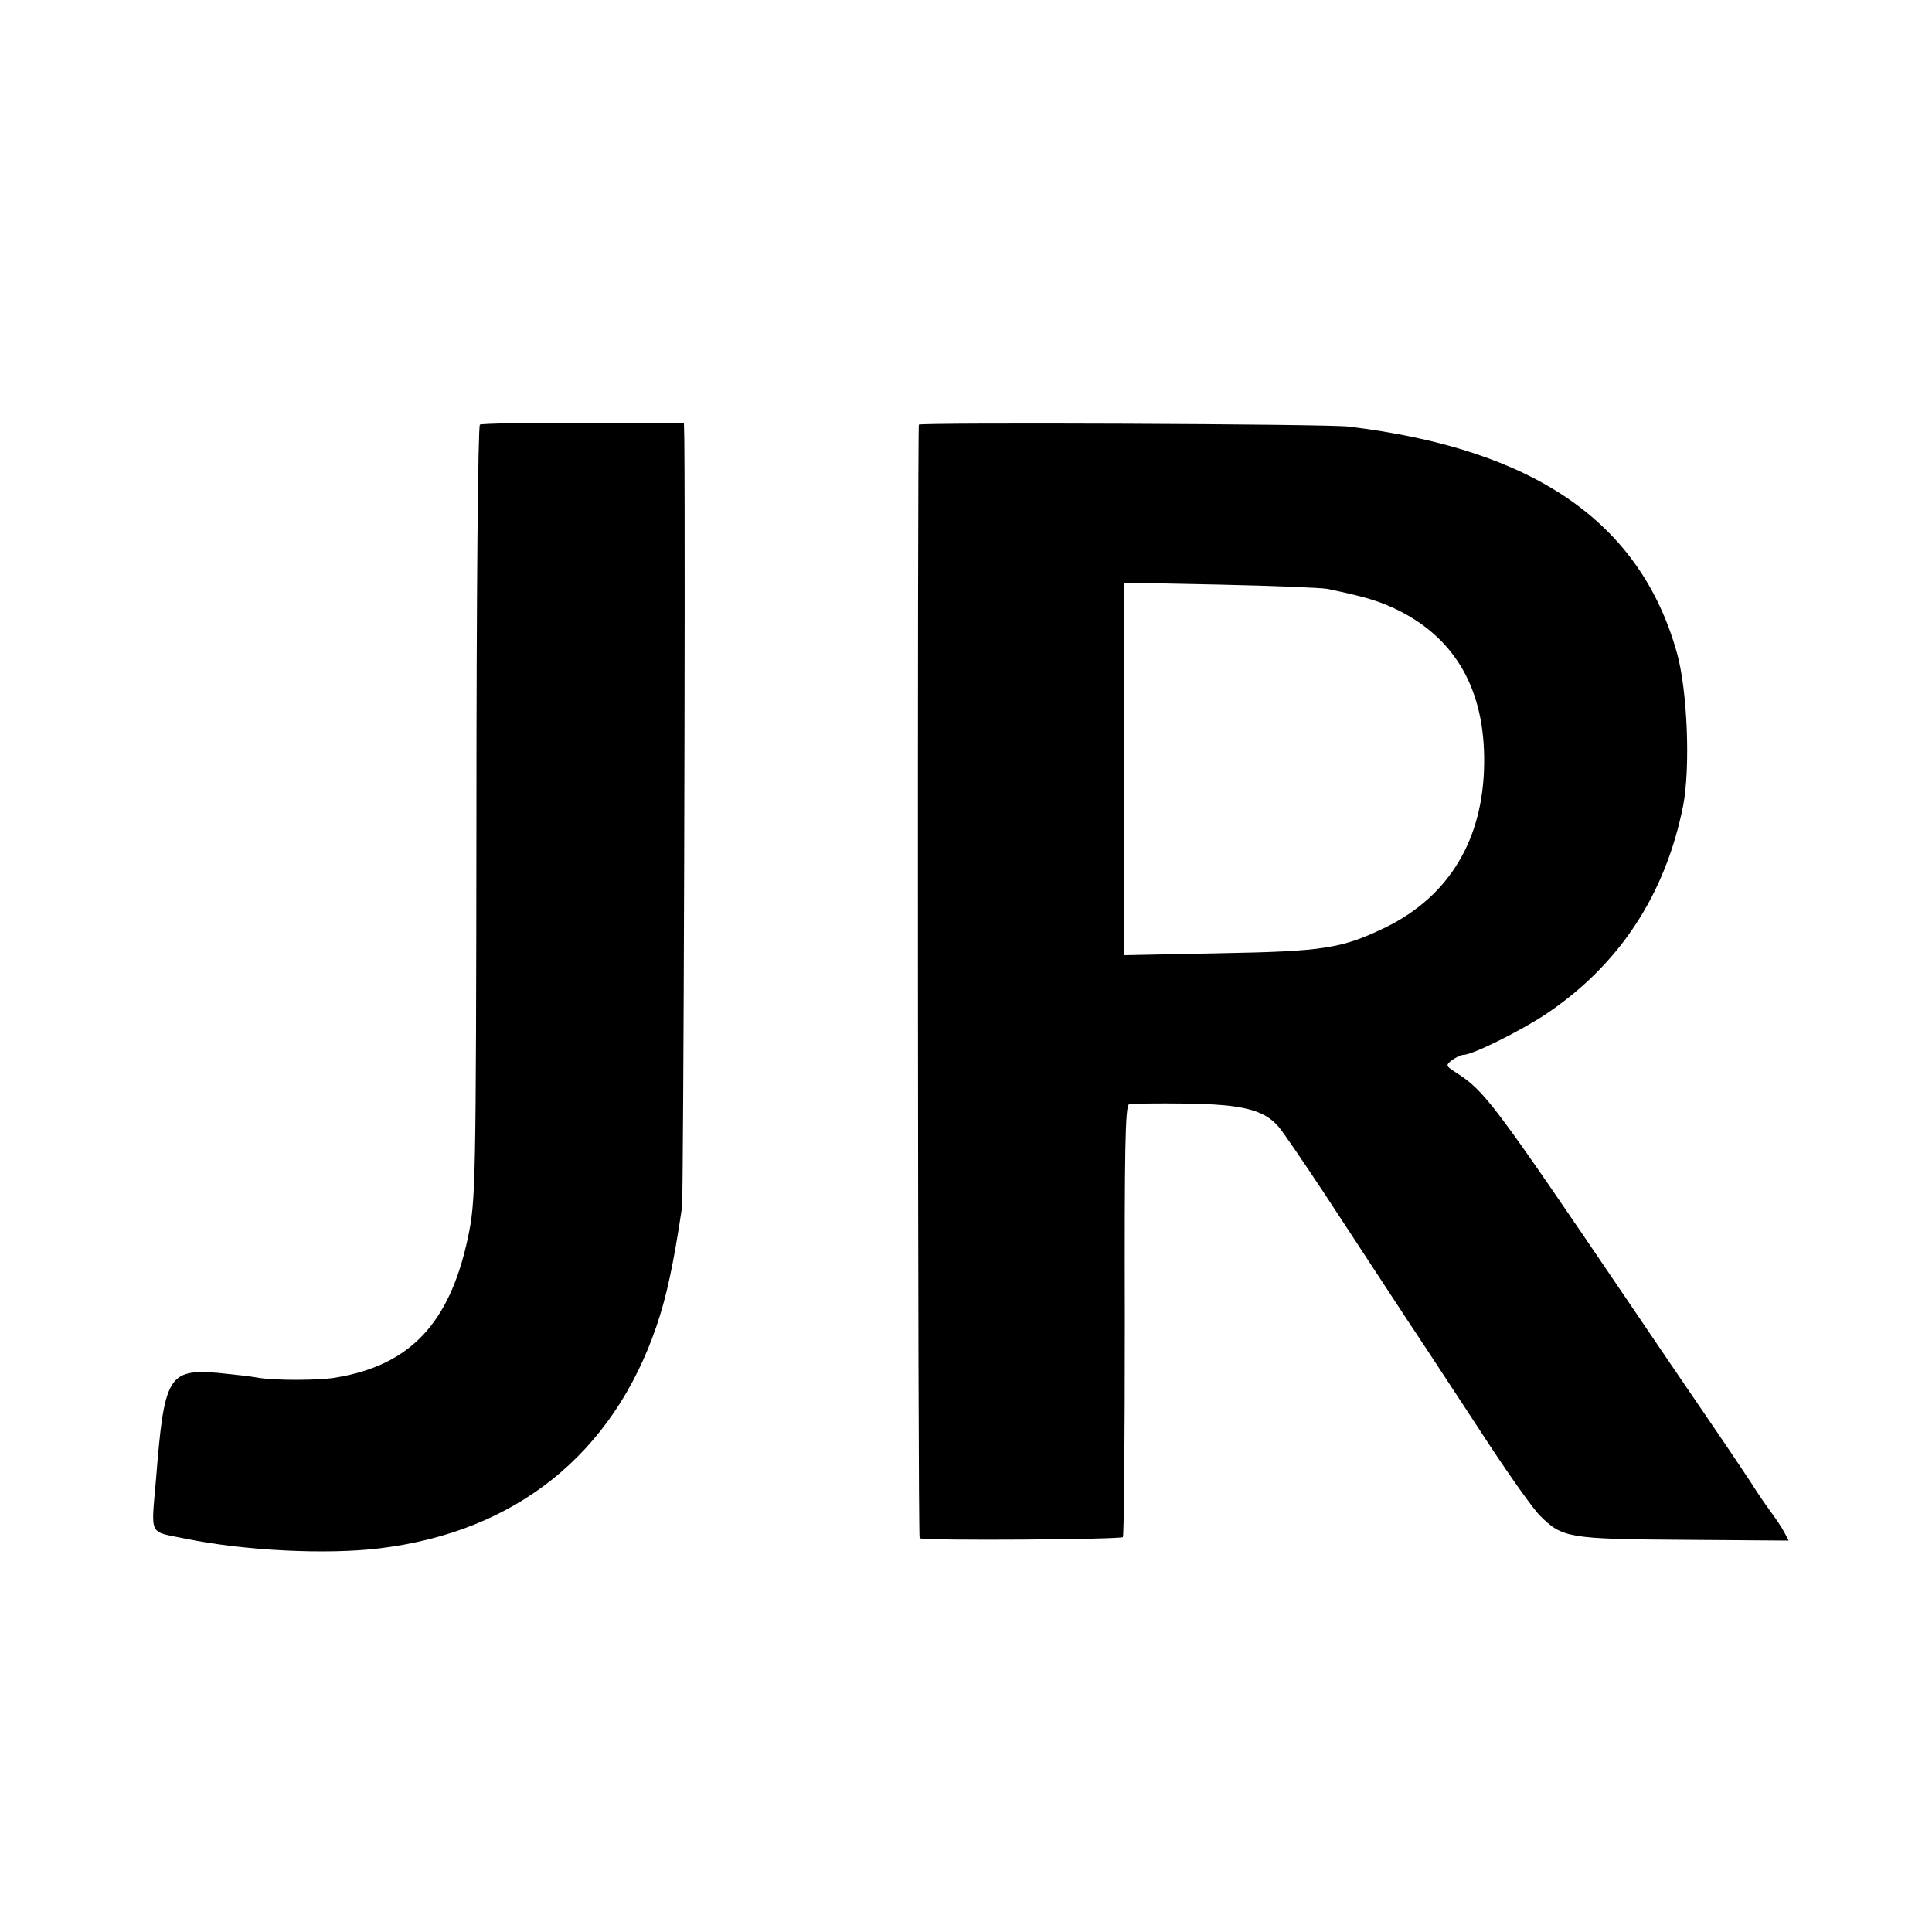 <svg version="1" xmlns="http://www.w3.org/2000/svg" width="666.667" height="666.667" viewBox="0 0 500 500"><path d="M124.2 109.9c-.5.3-.9 45.6-.9 100.6-.1 97.1-.2 100.3-2.2 109.8-4.7 22.1-14.9 33-34.1 36.2-4.4.8-16.5.8-20.5 0-1.6-.3-6.2-.8-10.1-1.2-12.8-1-13.9.8-16 27.2-1.3 15.4-2.1 13.7 7.6 15.7 15 3.1 36.5 4.2 50.3 2.5 35.2-4.3 60.3-24.4 71.6-57.5 2.6-7.6 4.4-16 6.6-30.7.4-3 .9-167.4.6-198.6l-.1-4.5h-26c-14.3 0-26.4.2-26.8.5zM237.8 109.9c-.4 1.7-.3 288.1.2 288.2 2.4.7 52.2.3 52.6-.3.3-.5.5-25.8.5-56.2-.1-43.7.1-55.5 1.1-55.8.7-.2 7.3-.3 14.7-.2 14.7.2 20.2 1.6 24 6 1.2 1.4 6.5 9.2 11.8 17.2 5.3 8.1 14.8 22.6 21.1 32.2 6.4 9.6 16.1 24.5 21.7 33 5.6 8.5 11.5 16.8 13.1 18.3 5.7 5.7 7.4 6 37.1 6.2l27.2.2-1.1-2.1c-.6-1.2-2.3-3.7-3.7-5.6-1.4-1.9-3-4.3-3.6-5.2-.5-.9-6.1-9.3-12.4-18.5-6.3-9.2-15.6-22.9-20.6-30.3-35.4-52.2-37.2-54.6-44.8-59.5-2.5-1.6-2.6-1.8-1-3.1 1-.7 2.4-1.4 3-1.4 2.4 0 14.8-6.2 21.3-10.5 19-12.7 31-30.9 35.6-54 1.9-10 1.1-29.8-1.6-39.5-9.5-33.9-36.9-52.8-85-58.6-5.5-.7-111-1.1-111.2-.5zm105.7 42.5c10.1 2.1 13.6 3.2 18.5 5.6 14.9 7.5 22.3 20.8 22.1 39.5-.2 19.7-9 34.4-25.5 42.5-11.4 5.5-16 6.2-42.8 6.7l-24.8.5v-96.4l24.8.5c13.6.3 26.1.8 27.7 1.1z"/></svg>